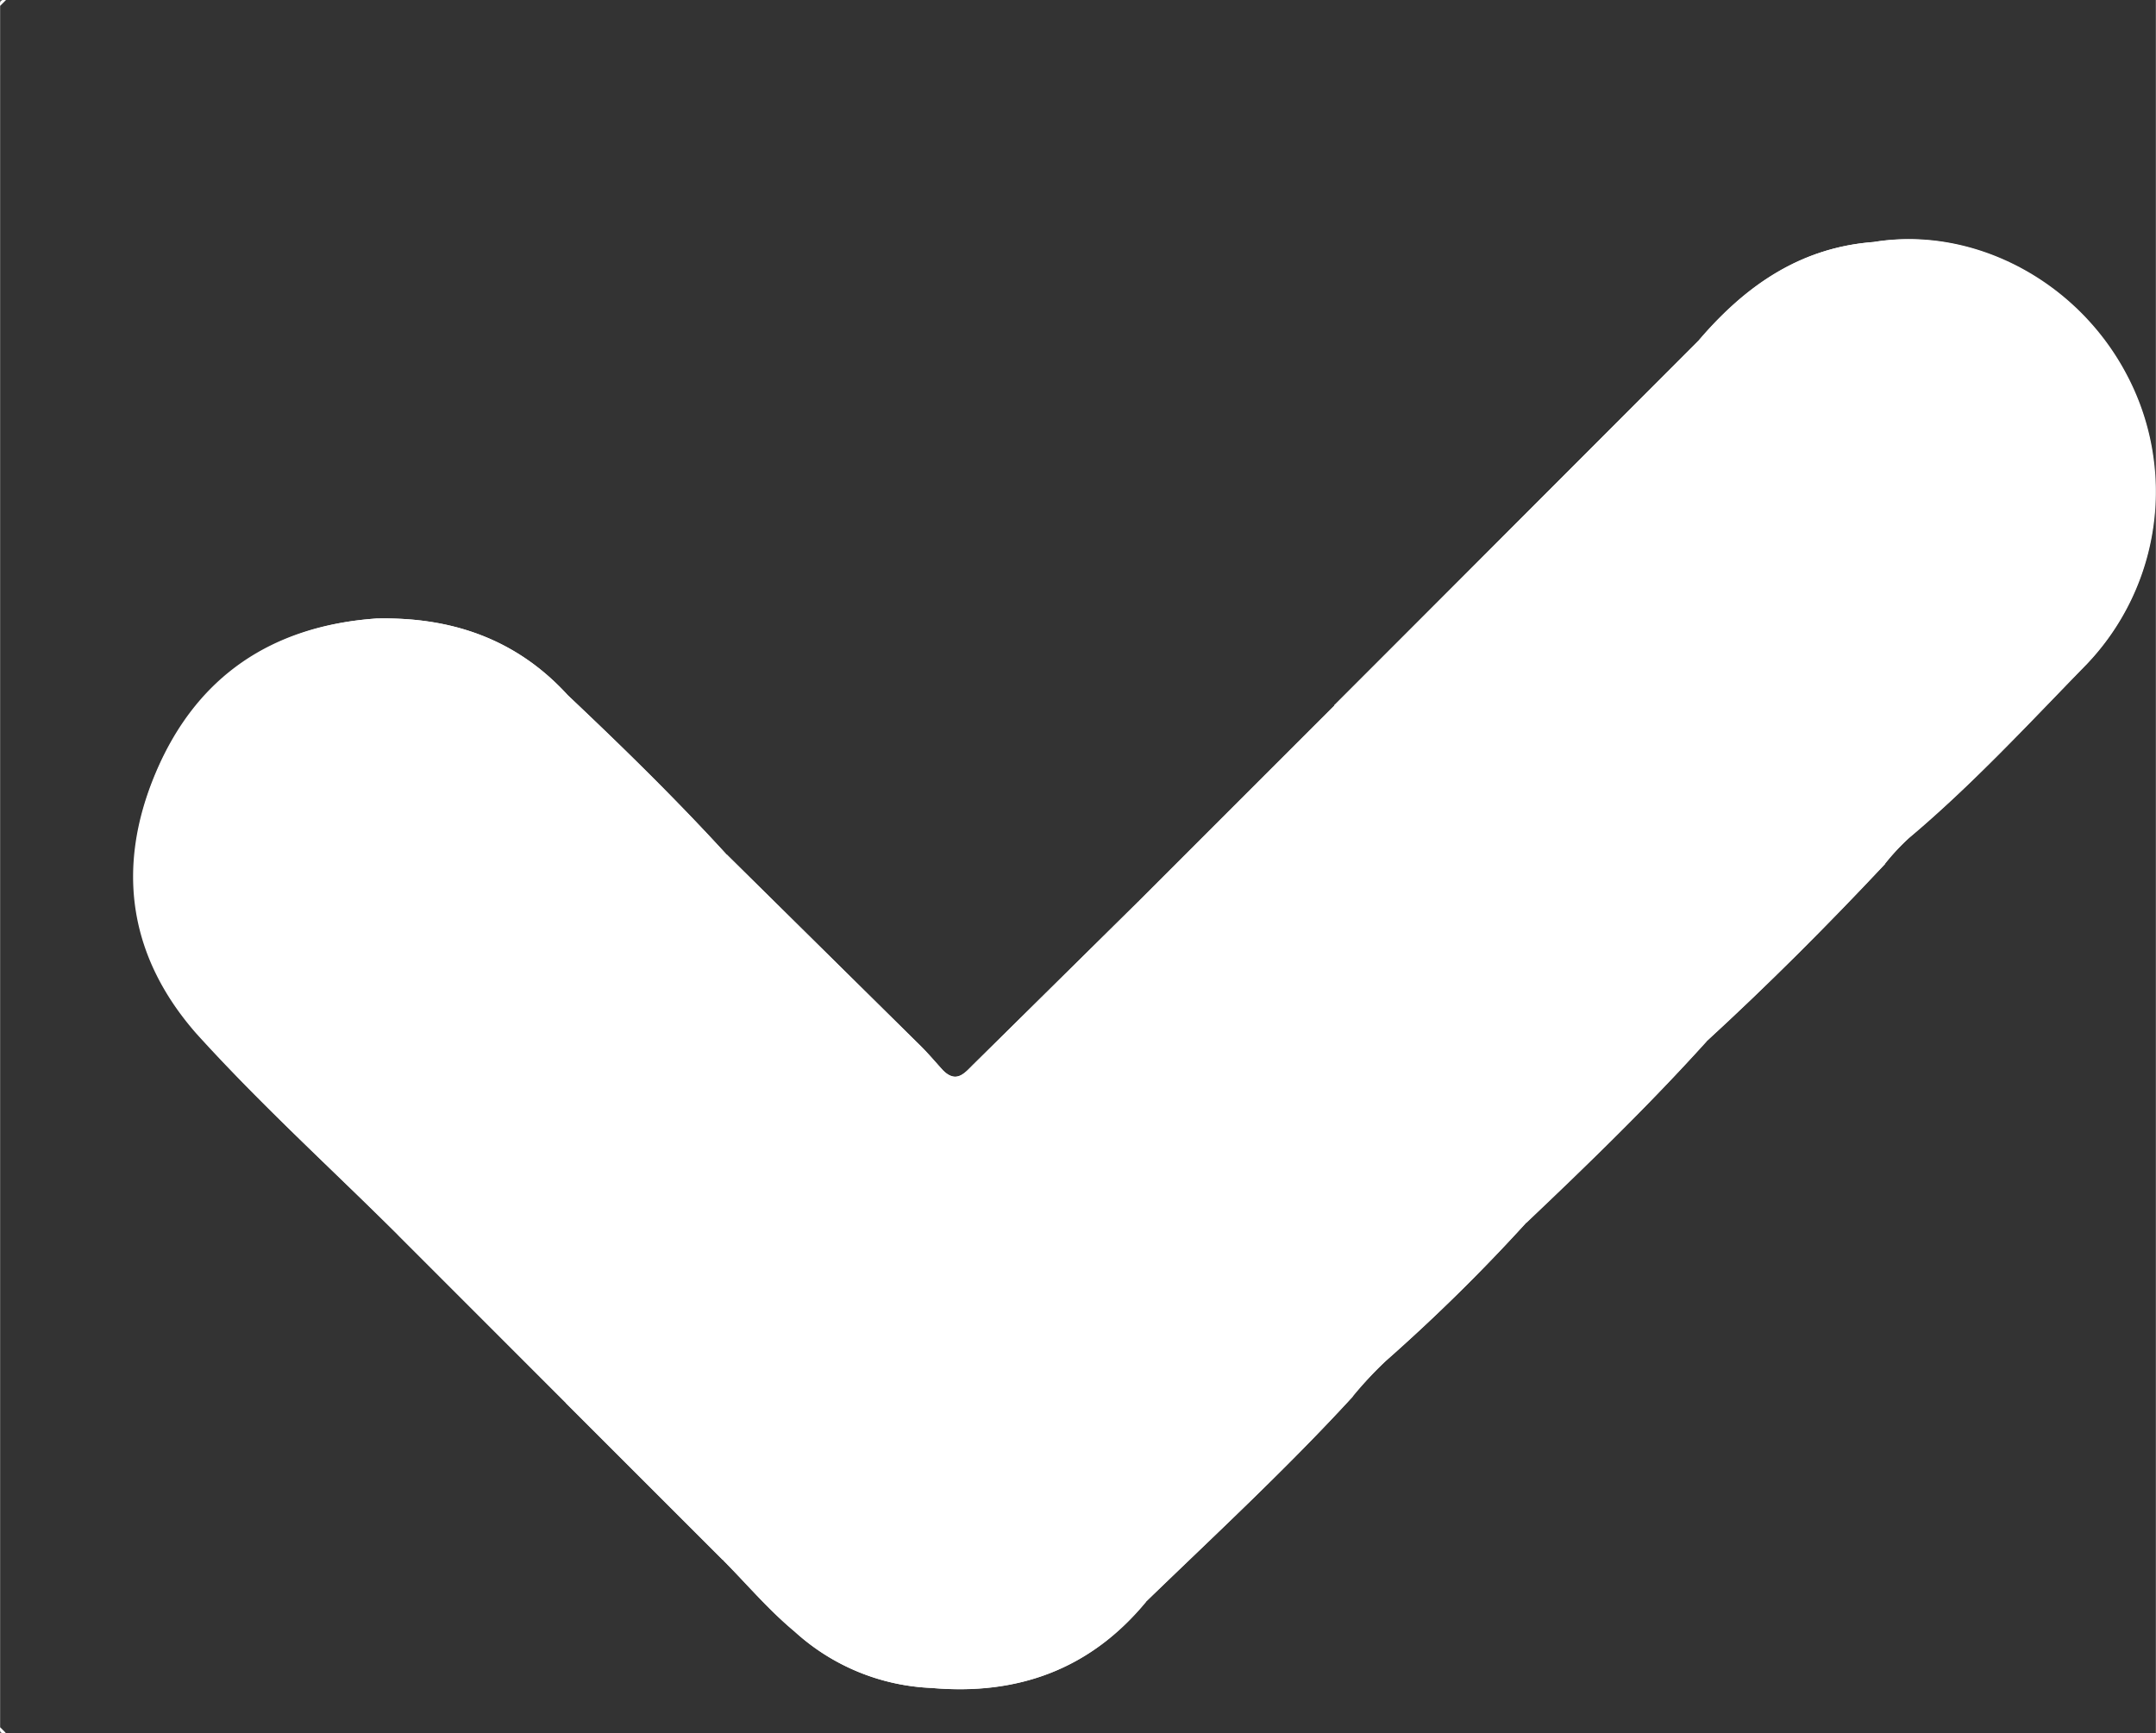 <svg id="Layer_1" data-name="Layer 1" xmlns="http://www.w3.org/2000/svg" width="58.11mm" height="46.73mm" viewBox="0 0 164.71 132.47">
  <rect x="0" y="0" width="164.71" height="132.47" fill="#333333" stroke="none"/>
  <defs>
    <style>
      .cls-1 {
        fill: #fff;
      }

      .cls-2 {
        fill: #fefefe;
      }
    </style>
  </defs>
  <title>check_Light</title>
  <path class="cls-1" d="M30.41,94.4l12.86,12.86,12,12c1.8,1.82,3.49,3.78,5.44,5.43A16.53,16.53,0,0,0,71.17,129c6.55.56,12.1-1.39,16.35-6.56,5.32-5.17,10.79-10.21,15.81-15.69a28.83,28.83,0,0,1,2.55-2.75,137.94,137.94,0,0,0,10.69-10.53c4.71-4.51,9.42-9,13.78-13.87,4.73-4.34,9.26-8.88,13.65-13.56a18.23,18.23,0,0,1,1.83-2c4.87-4.1,9.17-8.77,13.6-13.31a19.11,19.11,0,0,0,2.94-22.23c-3.82-7.11-11.73-11.21-19.24-10-5.63.42-9.82,3.37-13.35,7.51L115.23,40.59,102,53.88q-7.5,7.48-15,15L74.38,81.33c-.67.66-1.28,1.46-2.3.51-.57-.62-1.12-1.28-1.72-1.88L55.47,65.27c-3.86-4.22-7.95-8.22-12.1-12.14-3.93-4.31-8.92-6-14.63-5.86-8,.56-13.74,4.43-16.85,11.78S9.89,73.18,15,79C19.88,84.39,25.27,89.28,30.41,94.4Z" transform="translate(0 0)"/>
  <path class="cls-2" d="M.45,0,0,.45C-.06.08.08-.06.45,0Z" transform="translate(0 0)"/>
  <path class="cls-2" d="M0,132l.43.43C.08,132.53-.06,132.39,0,132Z" transform="translate(0 0)"/>
  <path class="cls-1" d="M71.17,129a16.53,16.53,0,0,1-10.46-4.3c-2-1.65-3.64-3.61-5.44-5.43-.13-1.34-.37-2.67-.37-4V68.17a5.47,5.47,0,0,1,.6-2.89L70.39,80c.6.6,1.15,1.26,1.72,1.88-1.19.57-.91,1.66-.91,2.63Q71.16,106.73,71.17,129Z" transform="translate(0 0)"/>
  <path class="cls-1" d="M71.17,129V84.47c0-1-.28-2.06.91-2.63,1,1,1.63.15,2.3-.51L87,68.86a22.3,22.3,0,0,1,.48,6.36q0,23.6.07,47.21C83.27,127.59,77.72,129.59,71.17,129Z" transform="translate(0 0)"/>
  <path class="cls-1" d="M87.52,122.43q0-23.61-.07-47.21A22.3,22.3,0,0,0,87,68.86l15-15a5.48,5.48,0,0,1,.5,3.11v47.44c0,.82-.51,2,.86,2.31C98.31,112.22,92.88,117.26,87.52,122.43Z" transform="translate(0 0)"/>
  <path class="cls-1" d="M115.23,40.59,129.82,26c0,3.42,0,6.84.07,10.26.27,14.44-.62,28.9.5,43.33C126,84.44,121.32,89,116.61,93.46c-1.37-.37-.85-1.5-.85-2.31V43.71A5.52,5.52,0,0,0,115.23,40.59Z" transform="translate(0 0)"/>
  <path class="cls-1" d="M143.17,18.49c7.51-1.23,15.42,2.87,19.24,10a19.11,19.11,0,0,1-2.94,22.23c-4.43,4.54-8.73,9.21-13.6,13.31A18.23,18.23,0,0,0,144,66c-1.37-.36-.85-1.49-.85-2.31Q143.14,41.11,143.17,18.49Z" transform="translate(0 0)"/>
  <path class="cls-1" d="M115.23,40.59a5.51,5.51,0,0,1,.51,3.12V91.15c0,.81-.52,1.94.85,2.31A136.44,136.44,0,0,1,105.88,104a30.62,30.62,0,0,0-2.59,2.75c-1.37-.36-.86-1.49-.86-2.31V57a5.48,5.48,0,0,0-.5-3.11Z" transform="translate(0 0)"/>
  <path class="cls-1" d="M143.17,18.49V63.72c0,.82-.52,2,.85,2.31-4.39,4.68-8.92,9.22-13.65,13.56-1.12-14.43-.23-28.89-.5-43.33-.07-3.42-.05-6.84-.07-10.26C133.35,21.86,137.54,18.91,143.17,18.49Z" transform="translate(0 0)"/>
  <path class="cls-1" d="M55.47,65.27a5.47,5.47,0,0,0-.6,2.89v47.09c0,1.34.24,2.67.37,4l-12-12c.09-1.83-1.28-3.26-1.27-5.12Q42,78.83,42,55.55a2.37,2.37,0,0,1,1.36-2.43C47.52,57.05,51.61,61.05,55.47,65.27Z" transform="translate(0 0)"/>
  <path class="cls-1" d="M43.37,53.13A2.37,2.37,0,0,0,42,55.56v46.58c0,1.86,1.36,3.29,1.27,5.12L30.42,94.4a3.2,3.2,0,0,0-.6-2.22,8.41,8.41,0,0,1-1.1-4.7c.05-13.4,0-26.81,0-40.21C34.45,47.14,39.44,48.82,43.37,53.13Z" transform="translate(0 0)"/>
  <path class="cls-1" d="M28.74,47.27V87.48a8.41,8.41,0,0,0,1.1,4.7,3.2,3.2,0,0,1,.6,2.22C25.3,89.28,19.89,84.4,15.07,79c-5.16-5.8-6.19-12.73-3.15-19.93S20.77,47.83,28.74,47.27Z" transform="translate(0 0)"/>
</svg>
